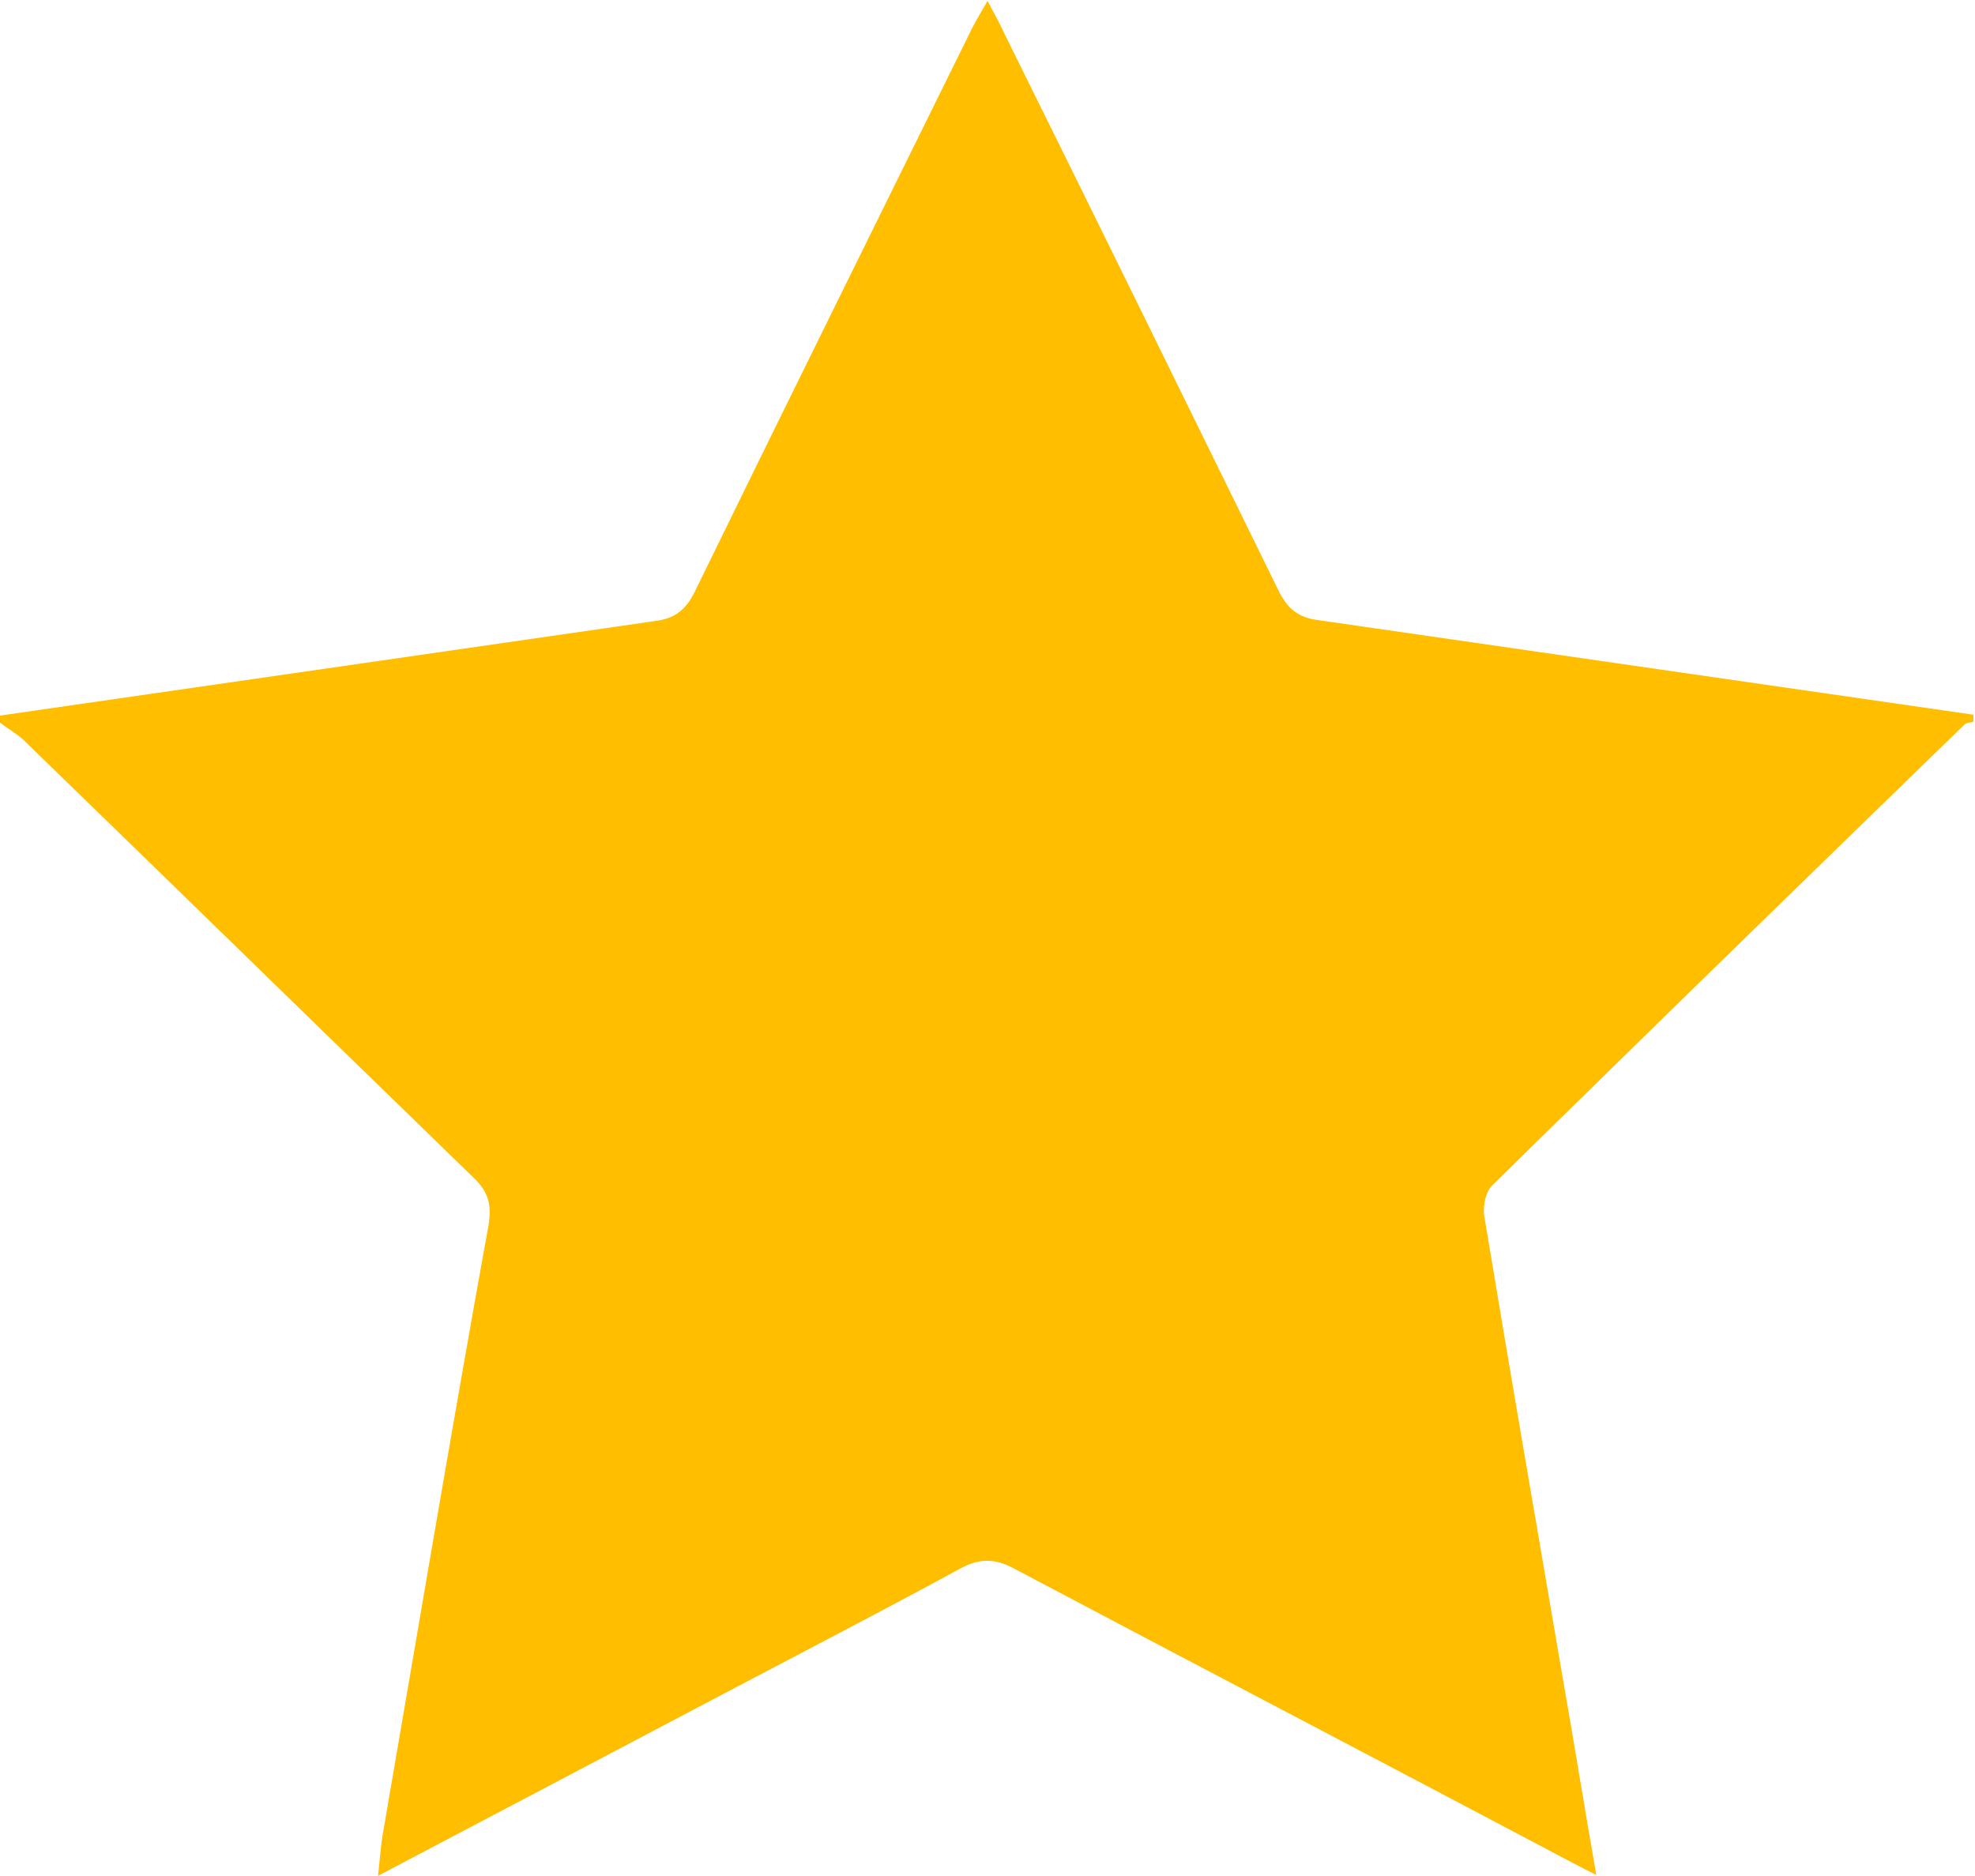 <?xml version="1.0" standalone="no"?><!DOCTYPE svg PUBLIC "-//W3C//DTD SVG 1.1//EN" "http://www.w3.org/Graphics/SVG/1.1/DTD/svg11.dtd"><svg t="1526357435638" class="icon" style="" viewBox="0 0 1078 1024" version="1.1" xmlns="http://www.w3.org/2000/svg" p-id="5772" xmlns:xlink="http://www.w3.org/1999/xlink" width="210.547" height="200"><defs><style type="text/css"></style></defs><path d="M1077.139 390.164c0 1.436 0 2.394 0 3.83-1.436 0.479-3.83 0.479-4.787 1.436-86.171 83.777-172.342 167.555-258.035 251.811-3.351 3.351-4.787 10.532-4.309 15.798 13.883 83.777 28.245 167.076 42.607 250.854 6.223 35.426 11.968 71.331 18.67 109.629-10.532-5.266-17.713-9.096-24.894-12.926-97.661-51.703-195.8-102.927-293.46-154.629-10.053-5.266-18.192-5.266-28.245 0-43.086 23.458-86.65 45.958-130.214 68.937-61.756 32.554-123.512 65.107-188.14 99.097 0.957-8.617 1.436-15.319 2.394-21.543 19.149-111.065 37.82-222.609 57.926-333.674 1.915-11.968-0.479-18.67-8.617-26.33-81.863-79.469-163.725-159.417-245.588-238.885-3.83-3.351-8.138-5.745-12.447-9.096 0-1.436 0-2.394 0-3.83 119.203-17.234 238.885-34.468 358.089-51.703 10.532-1.436 16.277-6.223 21.064-15.798 49.309-101.012 99.097-201.545 148.885-302.556 2.872-6.223 6.223-11.968 11.011-20.107 4.309 8.138 7.181 13.404 9.575 18.67C598.41 119.682 648.198 221.173 697.986 322.663c4.787 9.575 10.532 14.362 21.064 15.798C838.253 355.695 957.935 372.929 1077.139 390.164z" p-id="5773" fill="#FFBE00"></path></svg>